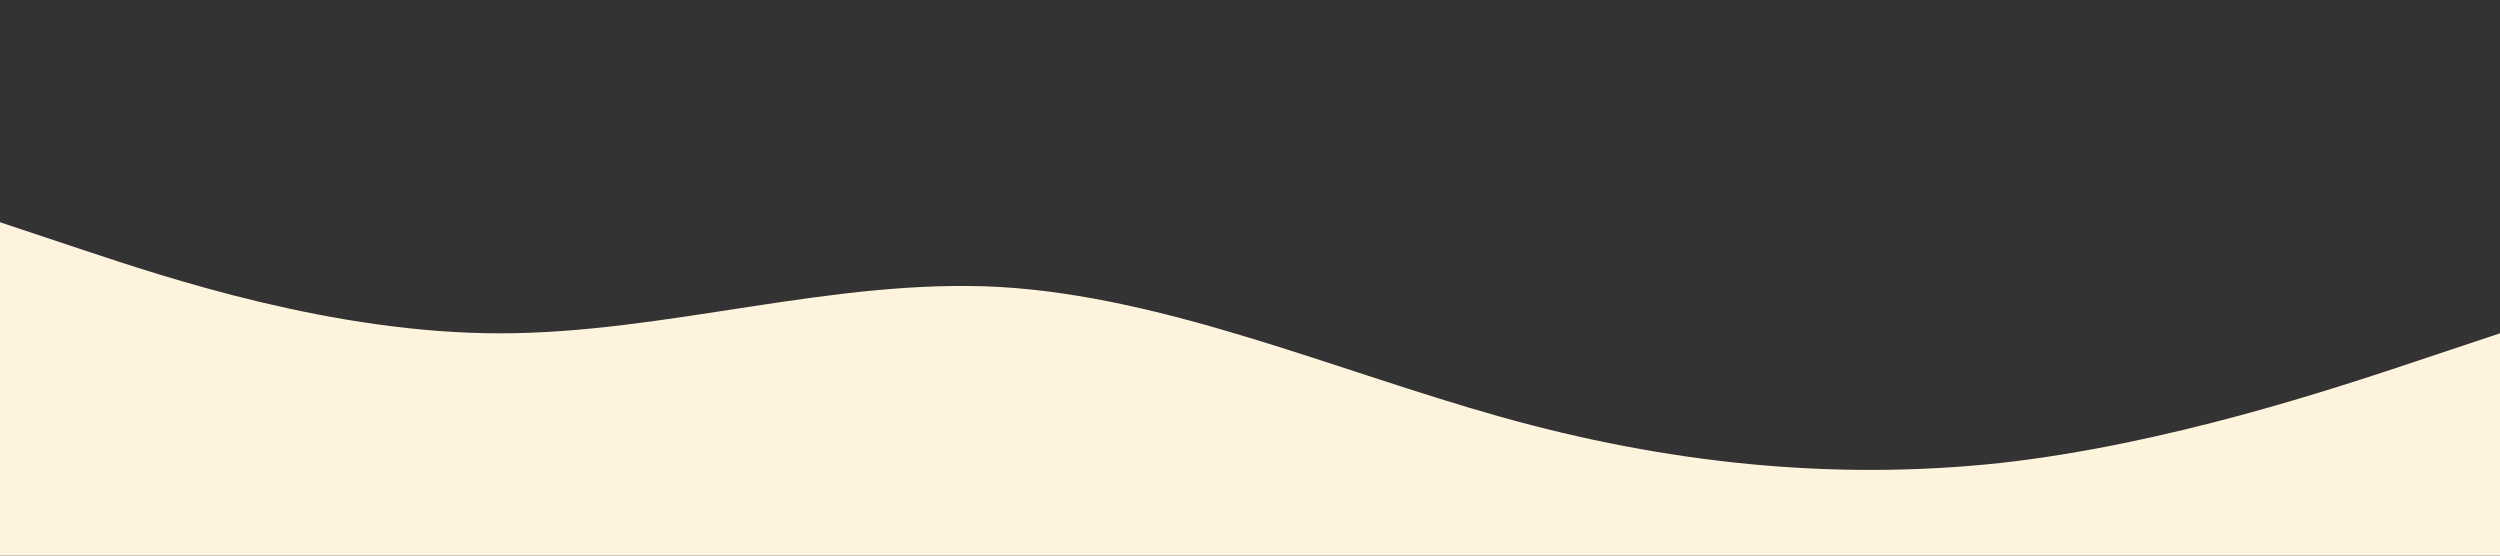 <svg xmlns="http://www.w3.org/2000/svg" viewBox="0 0 1440 320"><rect x="0" y="0" width="1440" height="320" fill="#333333" stroke="none"/><path fill="#fef3dd" fill-opacity="1" d="M0,128L48,144C96,160,192,192,288,192C384,192,480,160,576,165.3C672,171,768,213,864,240C960,267,1056,277,1152,266.7C1248,256,1344,224,1392,208L1440,192L1440,320L1392,320C1344,320,1248,320,1152,320C1056,320,960,320,864,320C768,320,672,320,576,320C480,320,384,320,288,320C192,320,96,320,48,320L0,320Z"></path></svg>